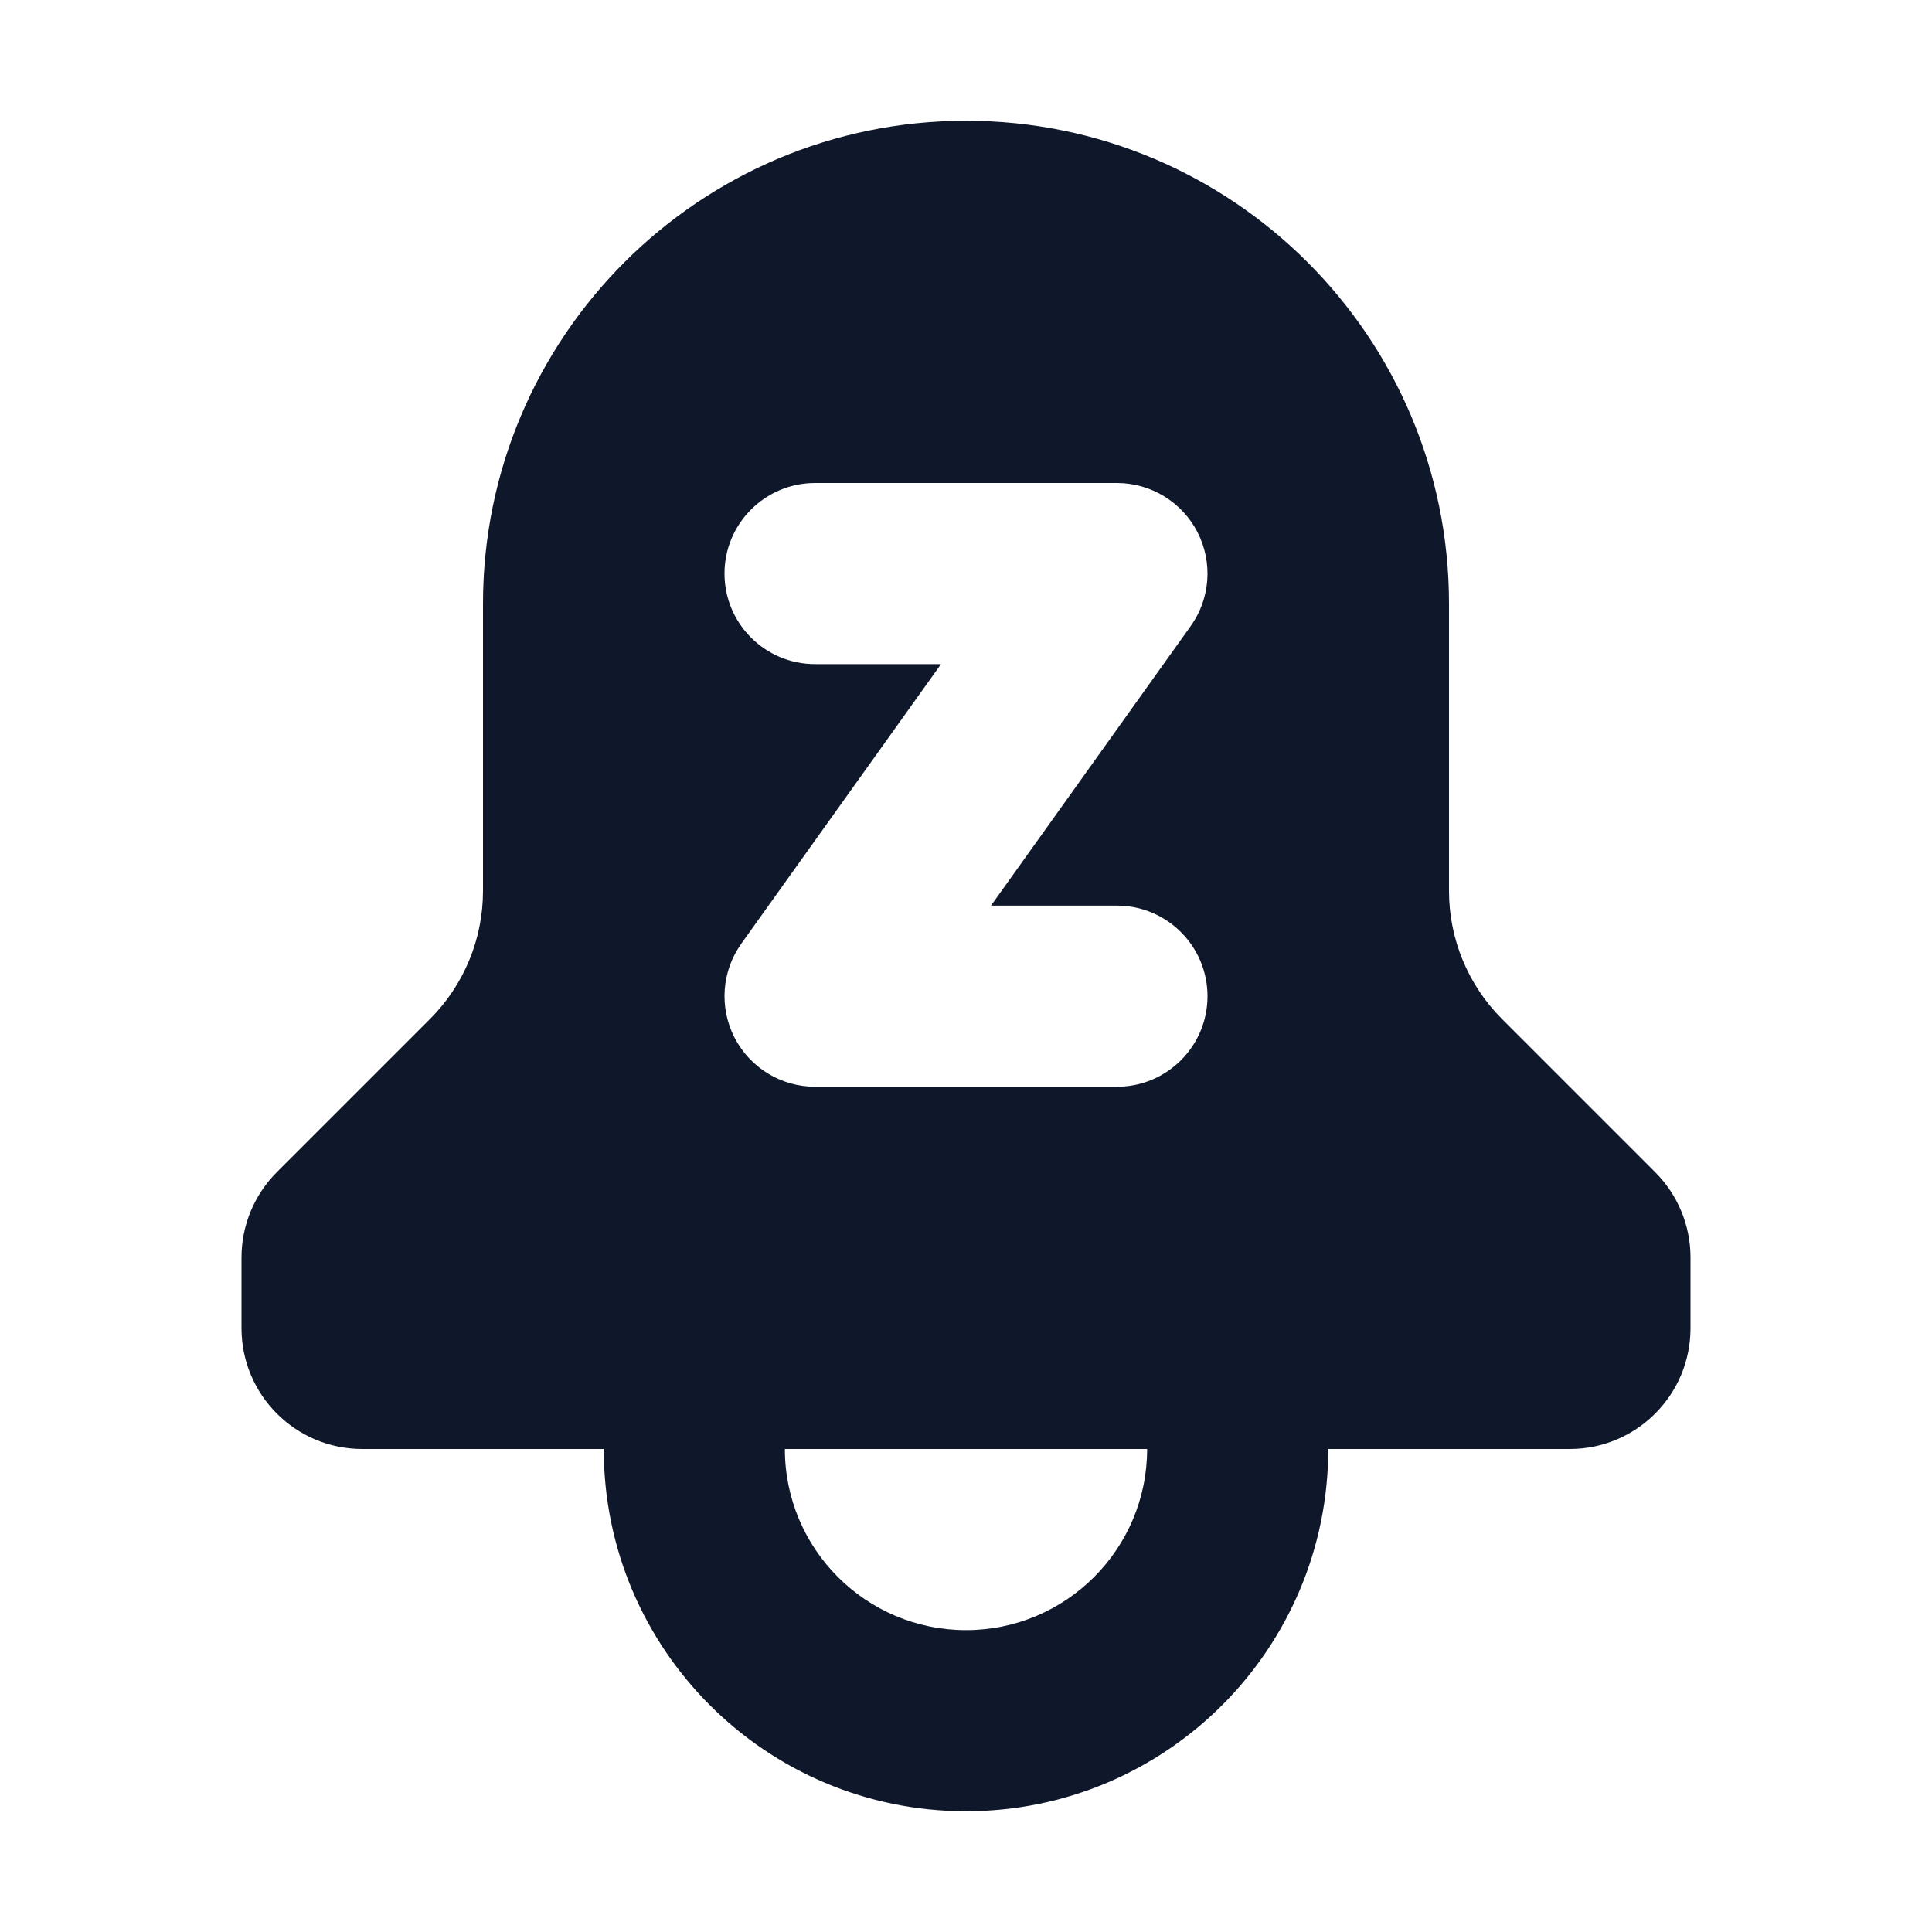 <svg width="16" height="16" viewBox="0 0 16 16" fill="none" xmlns="http://www.w3.org/2000/svg">
<path fill-rule="evenodd" clip-rule="evenodd" d="M8 1C10.209 1 12 2.791 12 5V7.379C12 7.777 12.158 8.158 12.439 8.439L13.707 9.707C13.895 9.895 14 10.149 14 10.414V11C14 11.552 13.552 12 13 12H11C11 13.657 9.657 15 8 15C6.343 15 5 13.657 5 12H3C2.448 12 2 11.552 2 11V10.414C2 10.149 2.105 9.895 2.293 9.707L3.561 8.439C3.842 8.158 4 7.777 4 7.379V5C4 2.791 5.791 1 8 1ZM8 13.5C7.172 13.5 6.5 12.828 6.5 12H9.5C9.5 12.828 8.828 13.5 8 13.5ZM6.75 4C6.336 4 6 4.336 6 4.75C6 5.164 6.336 5.5 6.75 5.5H7.793L6.14 7.814C5.976 8.043 5.955 8.343 6.083 8.593C6.212 8.843 6.469 9 6.75 9H9.25C9.664 9 10 8.664 10 8.25C10 7.836 9.664 7.5 9.25 7.5H8.207L9.86 5.186C10.024 4.957 10.045 4.657 9.917 4.407C9.788 4.157 9.531 4 9.25 4H6.75Z" fill="#0F172A"/>
</svg>

